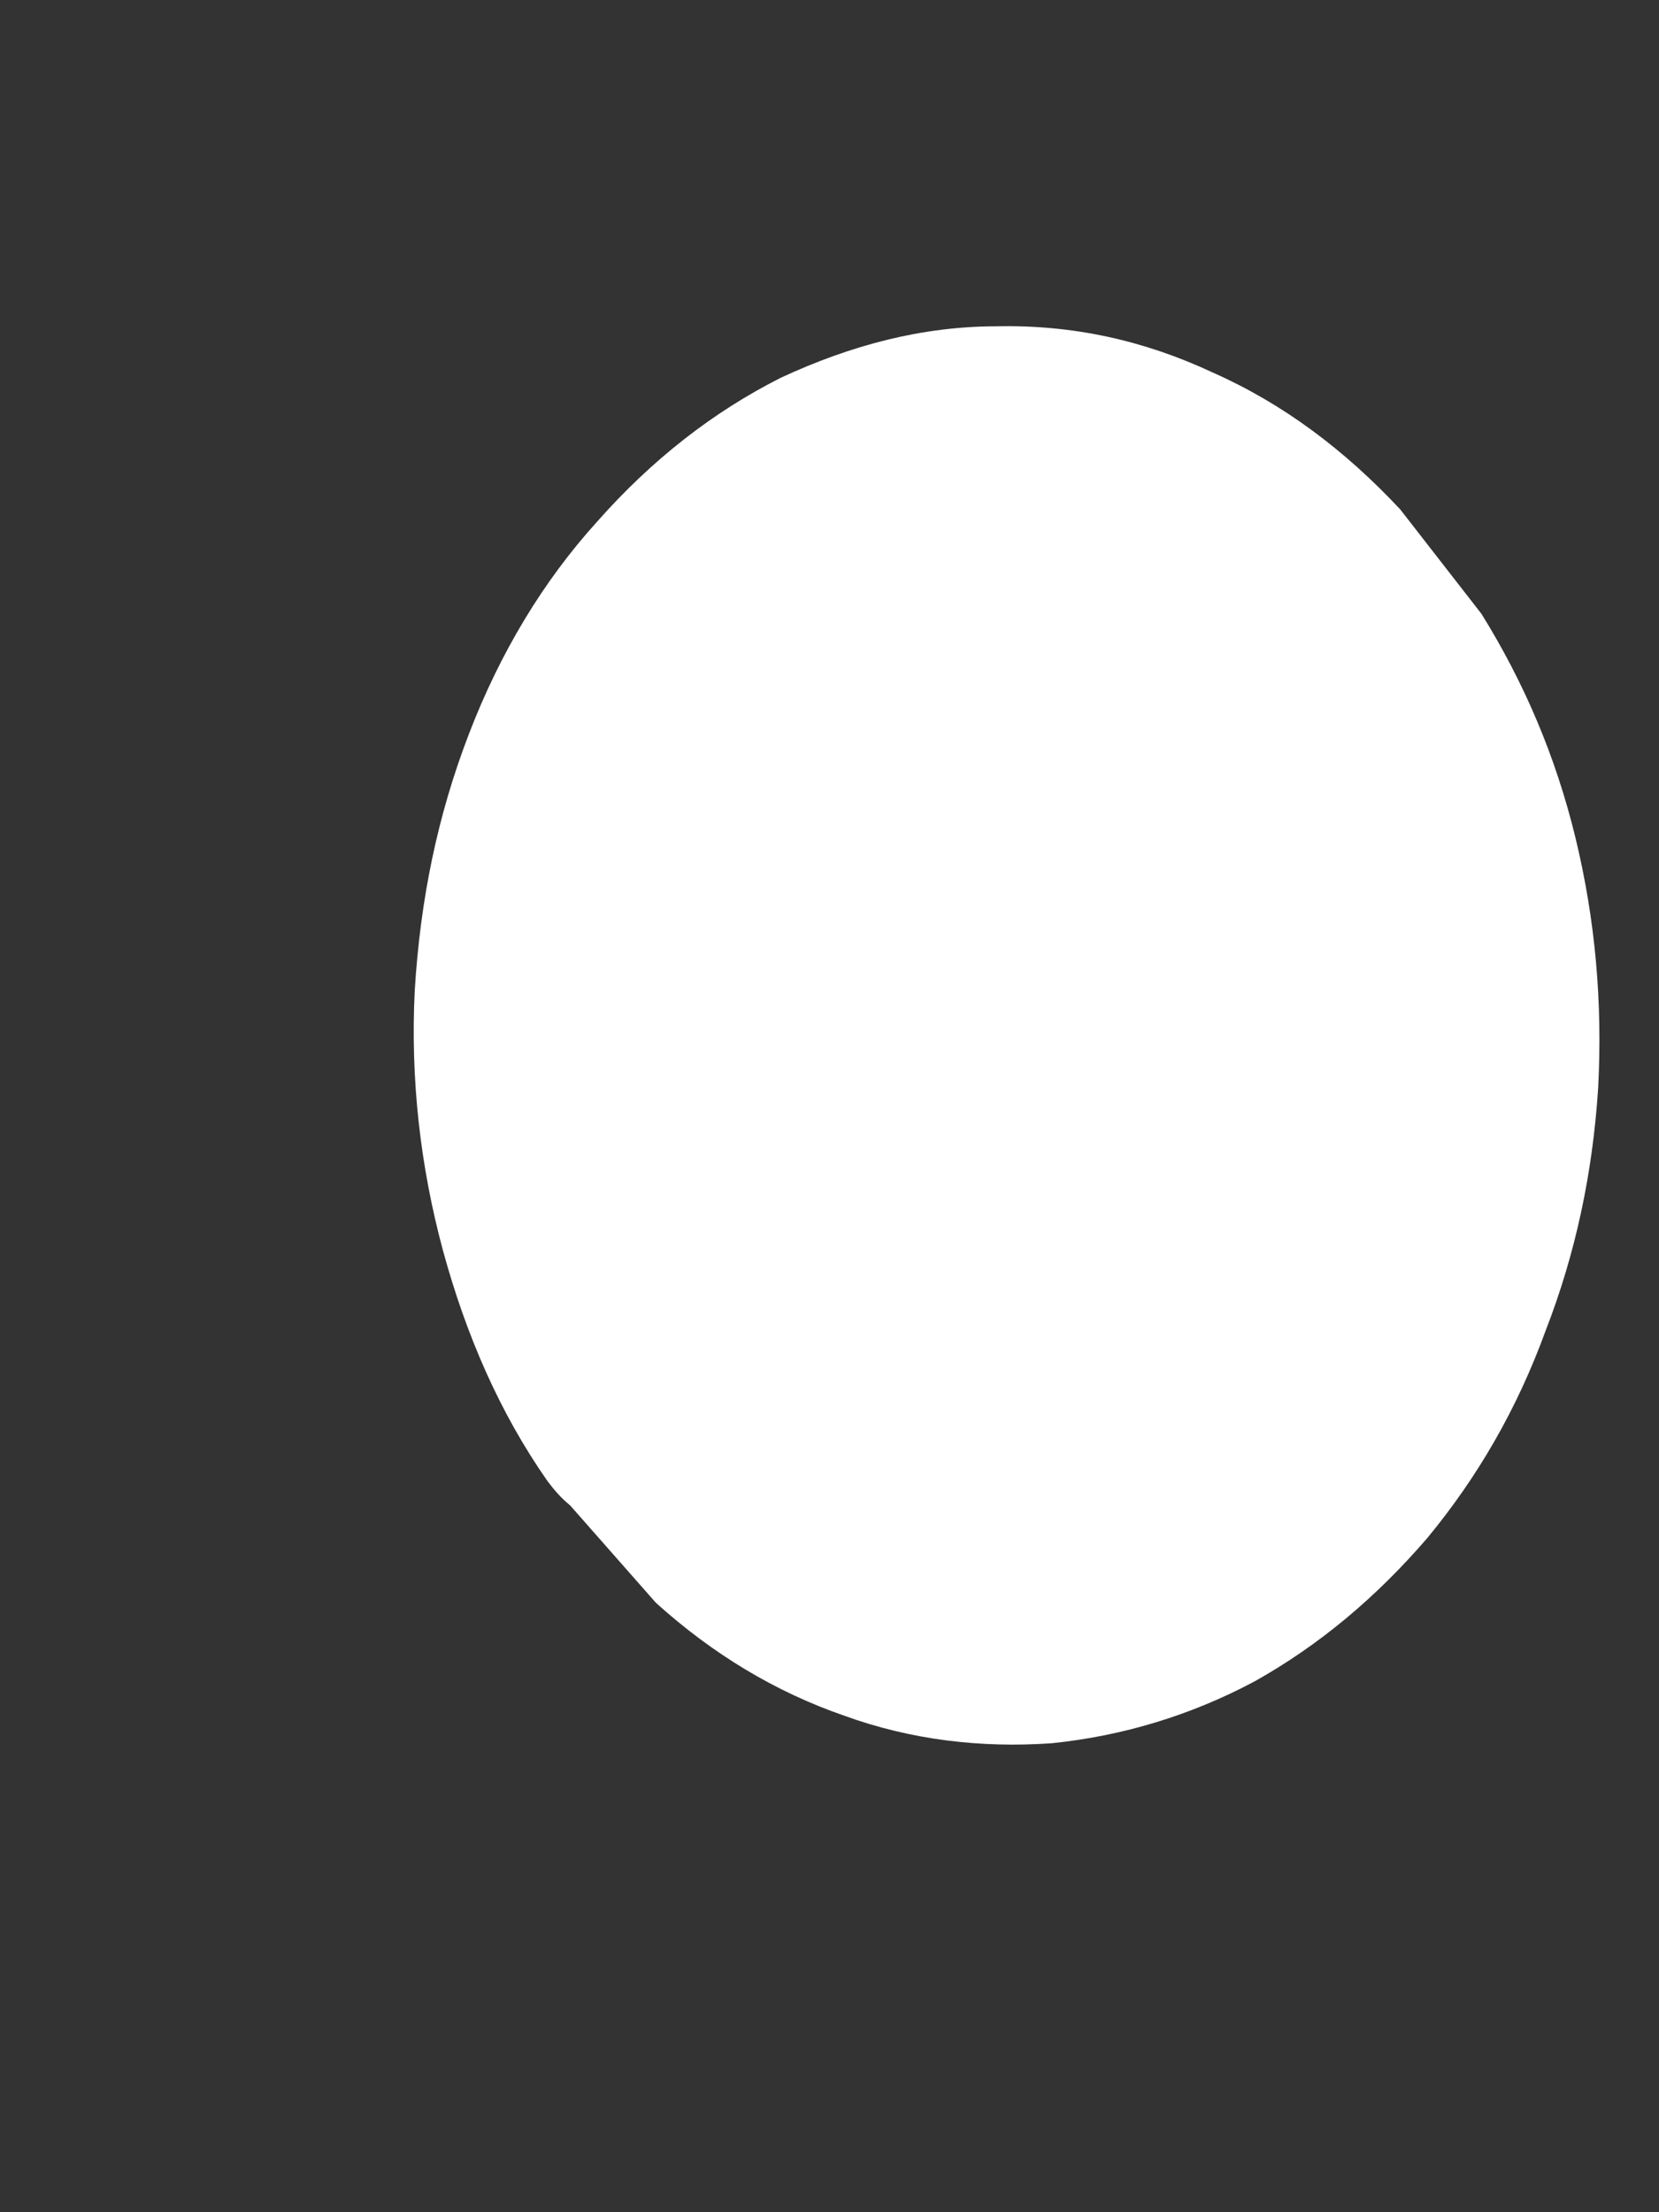 <svg xmlns="http://www.w3.org/2000/svg" width="3" height="4" fill="none" viewBox="0 0 3 4"><rect x="0" y="0" width="3" height="4" fill="#333333" stroke="none"/><path fill="#fff" d="M1.031 2.722L1.186 2.898C1.289 2.991 1.402 3.059 1.526 3.102C1.647 3.146 1.774 3.161 1.902 3.152C2.029 3.139 2.153 3.102 2.269 3.04C2.385 2.975 2.488 2.889 2.581 2.781C2.671 2.672 2.743 2.549 2.795 2.406C2.849 2.267 2.88 2.122 2.89 1.967C2.898 1.812 2.885 1.664 2.849 1.515C2.813 1.367 2.756 1.234 2.679 1.11L2.532 0.921C2.431 0.813 2.32 0.73 2.194 0.674C2.068 0.615 1.939 0.587 1.802 0.59C1.668 0.59 1.539 0.624 1.412 0.683C1.289 0.745 1.178 0.832 1.08 0.943C0.982 1.051 0.904 1.181 0.848 1.327C0.791 1.475 0.76 1.627 0.75 1.791C0.742 1.951 0.76 2.109 0.801 2.261C0.843 2.415 0.904 2.555 0.99 2.678C1.002 2.694 1.015 2.709 1.031 2.722Z"/></svg>